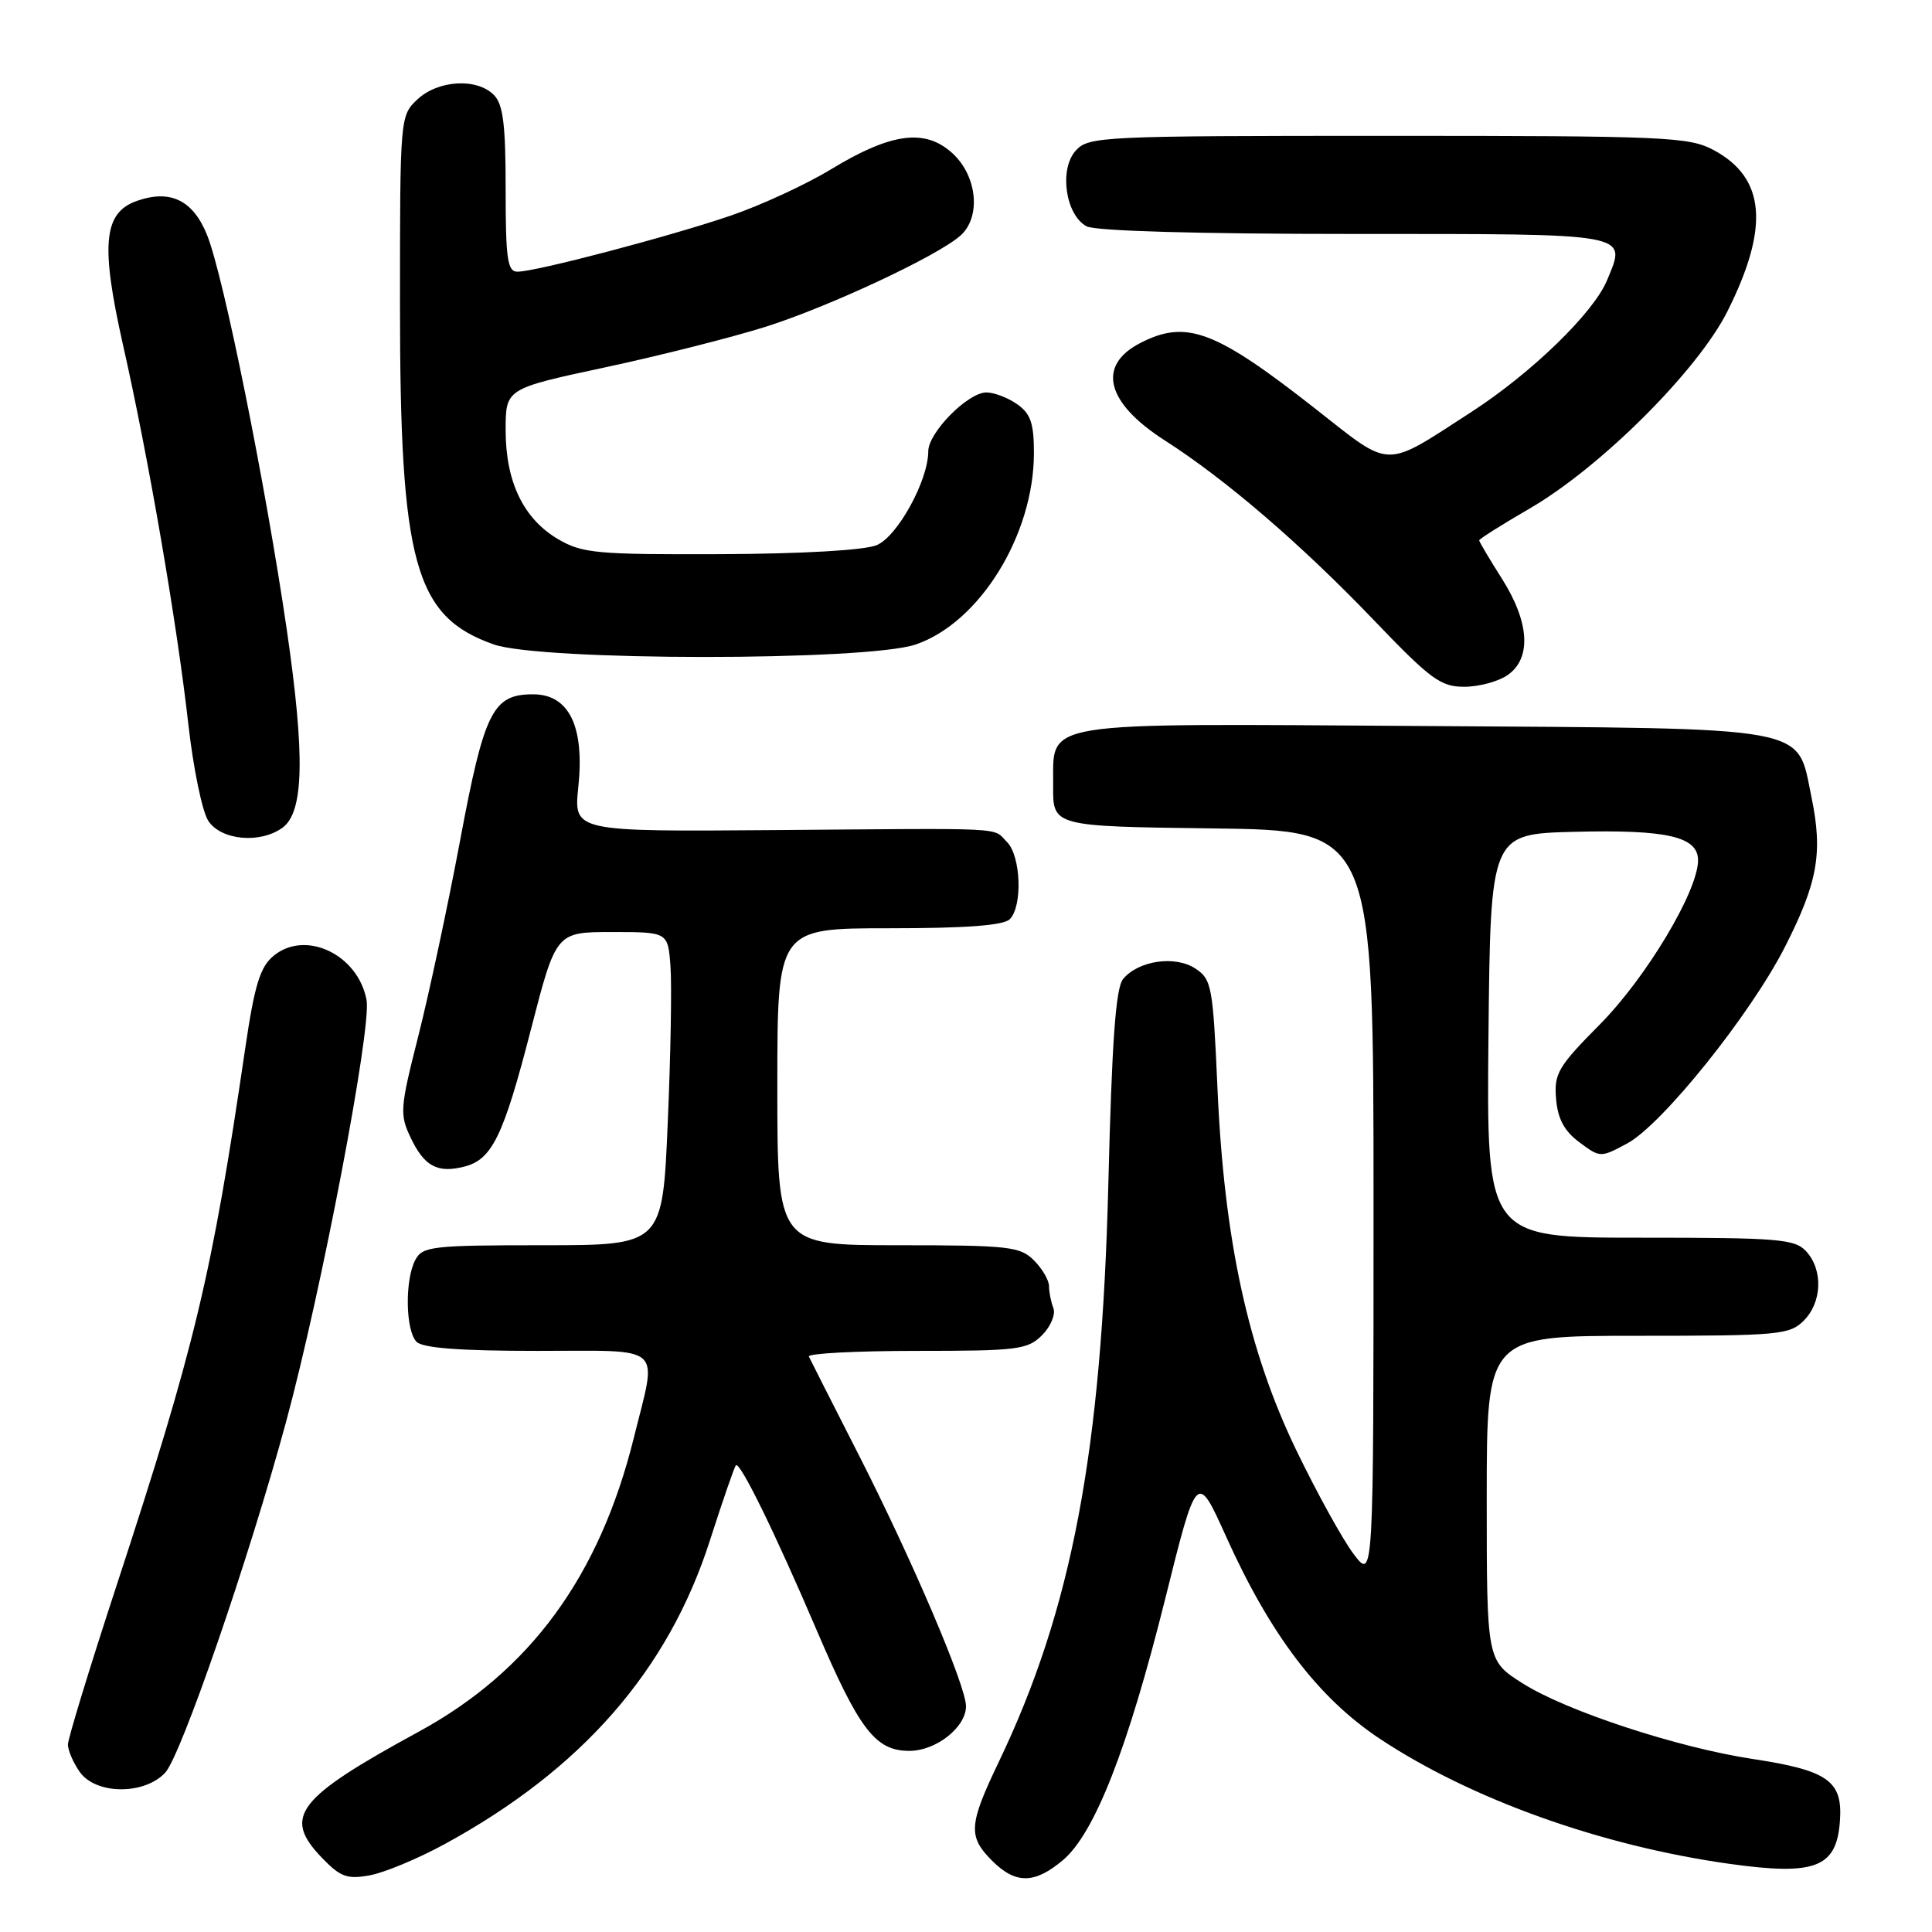 <?xml version="1.0" encoding="UTF-8" standalone="no"?>
<!DOCTYPE svg PUBLIC "-//W3C//DTD SVG 1.1//EN" "http://www.w3.org/Graphics/SVG/1.1/DTD/svg11.dtd" >
<svg xmlns="http://www.w3.org/2000/svg" xmlns:xlink="http://www.w3.org/1999/xlink" version="1.1" viewBox="0 0 256 256">
 <g >
 <path fill="currentColor"
d=" M 58.93 244.35 C 77.13 234.42 88.56 221.32 94.08 204.08 C 95.77 198.82 97.31 194.36 97.51 194.16 C 98.05 193.62 102.68 203.07 108.21 216.00 C 113.86 229.21 116.00 232.00 120.49 232.00 C 124.04 232.00 128.00 228.87 128.00 226.08 C 128.00 223.38 120.82 206.57 113.71 192.63 C 110.31 185.96 107.37 180.16 107.18 179.75 C 106.99 179.34 113.40 179.00 121.42 179.00 C 134.85 179.00 136.16 178.84 138.08 176.92 C 139.22 175.78 139.89 174.17 139.58 173.34 C 139.26 172.51 139.00 171.20 139.00 170.42 C 139.00 169.64 138.10 168.10 137.00 167.00 C 135.17 165.17 133.67 165.00 119.00 165.00 C 103.00 165.00 103.00 165.00 103.00 144.00 C 103.00 123.00 103.00 123.00 117.80 123.00 C 127.98 123.00 132.97 122.63 133.80 121.80 C 135.52 120.08 135.28 113.42 133.43 111.57 C 131.46 109.60 134.12 109.74 102.76 109.99 C 76.01 110.20 76.01 110.20 76.63 104.29 C 77.47 96.24 75.40 92.00 70.63 92.00 C 65.29 92.00 64.17 94.24 60.96 111.40 C 59.35 119.99 56.86 131.62 55.44 137.24 C 53.00 146.85 52.94 147.66 54.42 150.76 C 56.22 154.54 57.96 155.48 61.49 154.59 C 65.20 153.66 66.69 150.61 70.35 136.41 C 73.68 123.50 73.68 123.50 81.09 123.50 C 88.50 123.50 88.50 123.50 88.84 128.00 C 89.03 130.47 88.87 139.81 88.48 148.75 C 87.79 165.00 87.79 165.00 71.93 165.00 C 57.27 165.00 55.99 165.15 55.04 166.93 C 53.62 169.57 53.73 176.33 55.20 177.80 C 56.03 178.63 61.02 179.00 71.20 179.00 C 88.28 179.00 87.10 177.94 83.99 190.50 C 79.44 208.85 70.25 221.42 55.50 229.45 C 39.30 238.28 37.43 240.71 42.62 246.13 C 45.10 248.71 45.99 249.04 49.00 248.49 C 50.92 248.14 55.39 246.28 58.93 244.35 Z  M 140.84 246.48 C 145.04 242.95 149.44 231.70 154.40 211.84 C 158.59 195.02 158.59 195.02 162.44 203.55 C 168.32 216.61 174.65 224.95 182.81 230.38 C 194.89 238.40 212.17 244.59 229.17 246.97 C 240.55 248.56 243.36 247.47 243.80 241.30 C 244.19 235.98 242.24 234.59 232.22 233.07 C 222.31 231.57 207.51 226.71 201.75 223.05 C 197.00 220.04 197.00 220.04 197.00 198.52 C 197.00 177.00 197.00 177.00 217.00 177.00 C 235.67 177.00 237.13 176.87 239.00 175.00 C 241.43 172.57 241.59 168.31 239.35 165.83 C 237.84 164.17 235.78 164.00 217.33 164.00 C 196.97 164.00 196.97 164.00 197.23 137.25 C 197.50 110.50 197.50 110.50 208.60 110.22 C 220.91 109.91 225.00 110.85 225.00 114.00 C 225.00 118.06 218.15 129.51 212.02 135.71 C 206.44 141.34 205.90 142.26 206.19 145.61 C 206.41 148.26 207.28 149.88 209.28 151.36 C 212.03 153.41 212.08 153.41 215.62 151.51 C 220.24 149.02 231.94 134.44 236.50 125.50 C 240.86 116.94 241.56 113.00 240.03 105.63 C 238.04 96.06 240.72 96.55 188.55 96.20 C 136.86 95.87 139.63 95.42 139.55 104.13 C 139.50 109.50 139.50 109.50 160.75 109.77 C 182.00 110.04 182.00 110.04 182.00 159.71 C 182.00 209.39 182.00 209.39 179.38 205.94 C 177.94 204.05 174.52 197.86 171.78 192.19 C 165.39 178.98 162.20 164.36 161.32 144.17 C 160.72 130.66 160.56 129.76 158.38 128.33 C 155.70 126.57 150.85 127.28 148.82 129.72 C 147.84 130.89 147.33 137.96 146.86 156.90 C 145.97 192.40 142.02 213.26 132.34 233.47 C 128.35 241.80 128.25 243.34 131.45 246.55 C 134.57 249.67 137.08 249.65 140.84 246.48 Z  M 21.89 234.89 C 23.99 232.63 32.96 206.62 37.88 188.50 C 42.57 171.24 49.26 136.19 48.57 132.50 C 47.43 126.45 40.45 123.15 36.23 126.67 C 34.46 128.14 33.72 130.55 32.48 139.00 C 28.05 169.16 25.86 178.29 15.43 210.14 C 11.89 220.94 9.00 230.40 9.00 231.16 C 9.00 231.93 9.70 233.56 10.56 234.78 C 12.68 237.81 19.11 237.87 21.89 234.89 Z  M 37.44 109.67 C 40.27 107.60 40.43 100.15 38.01 83.50 C 35.20 64.24 29.64 36.64 27.46 31.20 C 25.60 26.53 22.59 25.06 18.14 26.62 C 13.70 28.18 13.30 32.40 16.32 45.80 C 19.70 60.76 23.45 82.57 24.96 96.00 C 25.61 101.78 26.79 107.51 27.59 108.75 C 29.27 111.35 34.48 111.83 37.44 109.67 Z  M 199.78 89.44 C 202.96 87.22 202.67 82.44 199.00 76.66 C 197.35 74.06 196.00 71.78 196.00 71.60 C 196.00 71.41 199.01 69.52 202.69 67.38 C 212.10 61.92 224.97 49.09 228.90 41.24 C 234.50 30.06 233.93 23.54 227.02 19.86 C 223.79 18.14 220.59 18.00 183.92 18.00 C 145.85 18.00 144.24 18.08 142.54 19.96 C 140.31 22.42 141.18 28.49 143.98 29.99 C 145.15 30.61 158.71 31.00 179.47 31.00 C 216.50 31.00 215.56 30.83 212.94 37.14 C 211.16 41.45 202.91 49.45 194.95 54.60 C 183.26 62.16 184.51 62.19 174.38 54.23 C 161.03 43.74 157.19 42.30 151.08 45.46 C 145.31 48.44 146.56 53.37 154.33 58.35 C 162.39 63.50 172.42 72.13 182.00 82.13 C 189.56 90.02 190.89 91.01 194.03 91.00 C 195.97 91.00 198.56 90.30 199.78 89.44 Z  M 121.33 85.40 C 129.81 82.51 137.00 70.87 137.00 60.02 C 137.00 56.08 136.56 54.81 134.78 53.56 C 133.56 52.70 131.72 52.00 130.70 52.00 C 128.25 52.00 123.00 57.32 123.00 59.80 C 123.00 63.66 118.93 71.07 116.18 72.23 C 114.56 72.91 106.39 73.38 95.50 73.43 C 79.13 73.49 77.18 73.32 74.00 71.47 C 69.38 68.78 67.00 63.87 67.00 57.00 C 67.00 51.50 67.00 51.50 80.17 48.68 C 87.41 47.13 96.97 44.71 101.42 43.31 C 109.78 40.67 124.19 33.94 127.25 31.23 C 130.01 28.80 129.51 23.38 126.25 20.35 C 122.62 16.99 118.12 17.57 110.10 22.44 C 106.80 24.45 100.81 27.21 96.80 28.58 C 88.68 31.35 71.00 36.00 68.57 36.00 C 67.24 36.00 67.00 34.33 67.00 25.07 C 67.00 16.47 66.67 13.81 65.43 12.57 C 63.16 10.30 58.05 10.61 55.31 13.17 C 53.01 15.34 53.00 15.50 53.00 40.45 C 53.00 74.63 54.94 81.68 65.39 85.38 C 71.63 87.60 114.84 87.61 121.33 85.40 Z "/>
</g>
</svg>